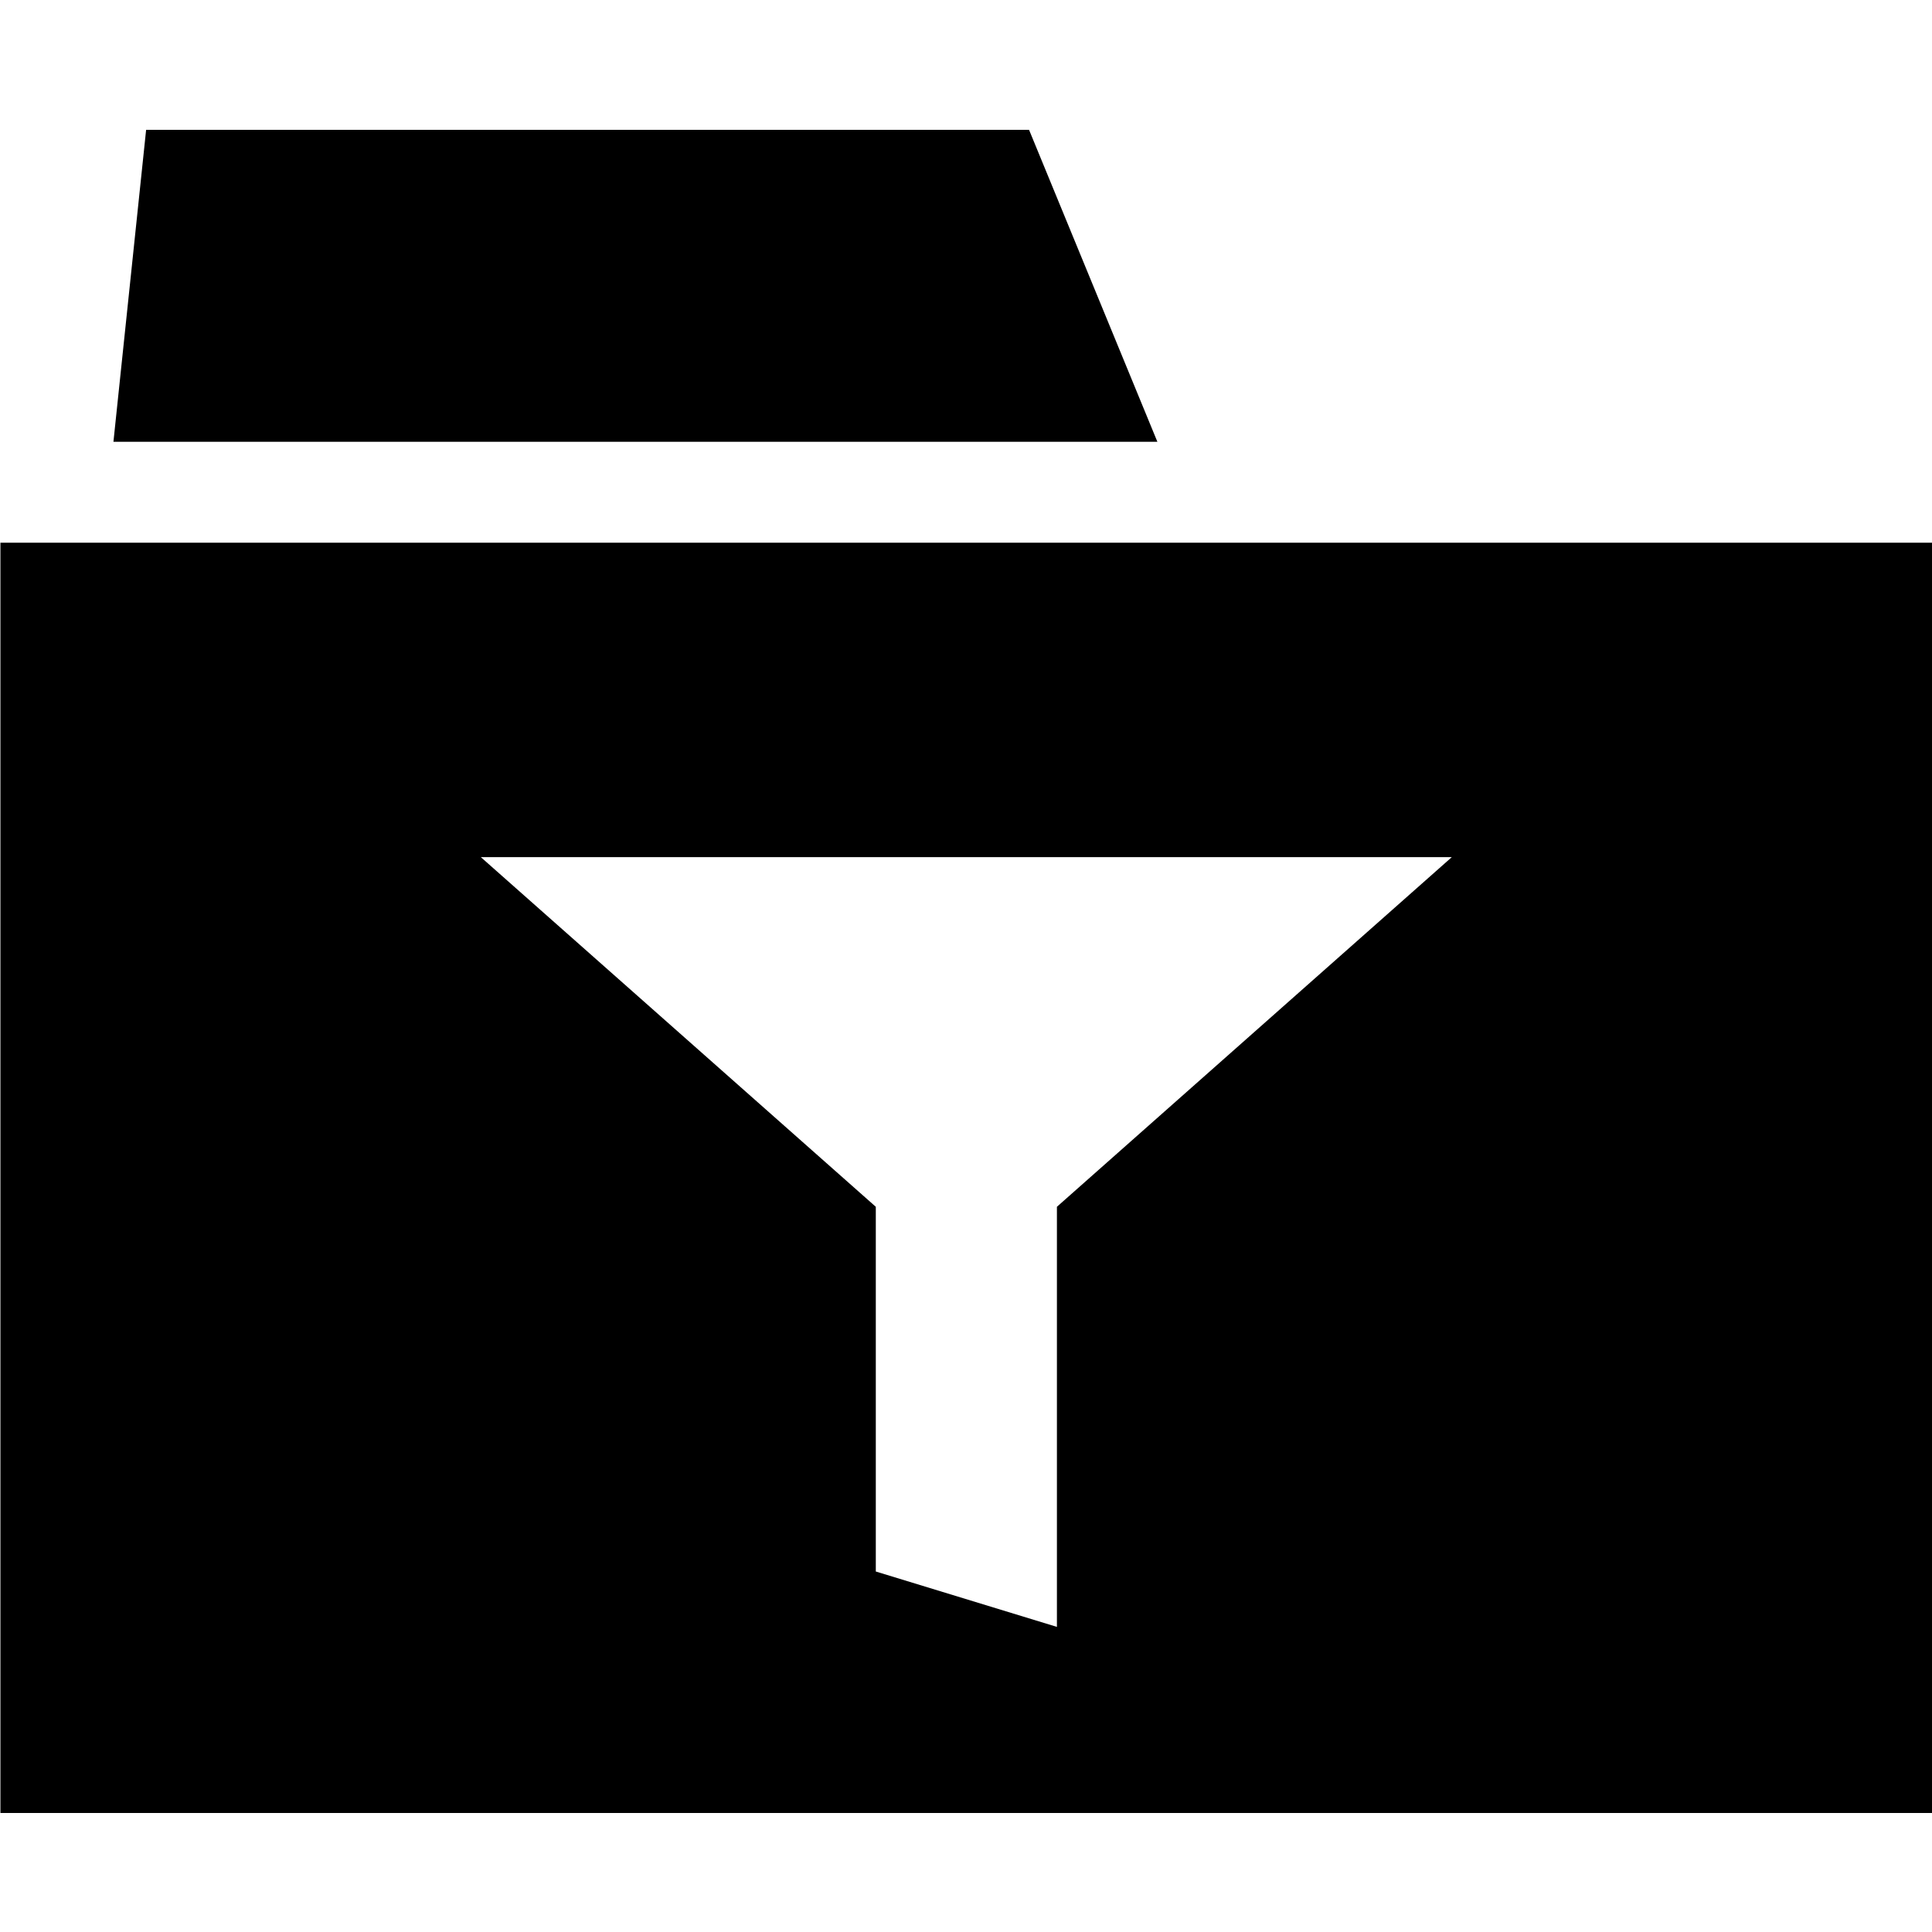 <?xml version="1.0" encoding="UTF-8" standalone="no"?>
<!-- Created with Inkscape (http://www.inkscape.org/) -->

<svg
   xmlns:dc="http://purl.org/dc/elements/1.1/"
   xmlns:cc="http://creativecommons.org/ns#"
   xmlns:rdf="http://www.w3.org/1999/02/22-rdf-syntax-ns#"
   xmlns:svg="http://www.w3.org/2000/svg"
   xmlns="http://www.w3.org/2000/svg"
   xmlns:sodipodi="http://sodipodi.sourceforge.net/DTD/sodipodi-0.dtd"
   xmlns:inkscape="http://www.inkscape.org/namespaces/inkscape"
   width="1000"
   height="1000"
   id="svg3888"
   version="1.1"
   inkscape:version="0.48.2 r9819"
   sodipodi:docname="layer_plant.svg">
  <defs
     id="defs3890" />
  <sodipodi:namedview
     id="base"
     pagecolor="#ffffff"
     bordercolor="#666666"
     borderopacity="1.0"
     inkscape:pageopacity="0.0"
     inkscape:pageshadow="2"
     inkscape:zoom="0.13157153"
     inkscape:cx="322.33508"
     inkscape:cy="690.30548"
     inkscape:document-units="px"
     inkscape:current-layer="g3582"
     showgrid="false"
     inkscape:window-width="1402"
     inkscape:window-height="856"
     inkscape:window-x="38"
     inkscape:window-y="0"
     inkscape:window-maximized="1" />
  <g
     inkscape:label="Layer 1"
     inkscape:groupmode="layer"
     id="layer1"
     transform="translate(0,-52.362)">
    <g
       style="display:inline"
       id="g3582"
       transform="matrix(40.887,0,0,40.887,2575.176,-58573.169)">
      <g
         transform="matrix(1.019,0,0,1.019,-102.75,186.051)"
         style="display:inline"
         id="g6786">
        <rect
           ry="0"
           y="1224.595"
           x="39.028"
           height="24"
           width="24"
           id="rect25647"
           style="fill:none;stroke:none" />
        <path
           inkscape:connector-curvature="0"
           d="m 39.031,1231.268 0,15.781 24,0 0,-15.781 -24,0 z m 5.969,3.906 12.062,0 -4.906,4.344 0,5.219 -2.25,-0.688 0,-4.531 L 45,1235.175 z m -4.159,-9.035 -0.406,3.875 12.969,0 -1.594,-3.875 z"
           style="fill:#000000;stroke:none"
           id="path25653" />
      </g>
    </g>
  </g>
</svg>
